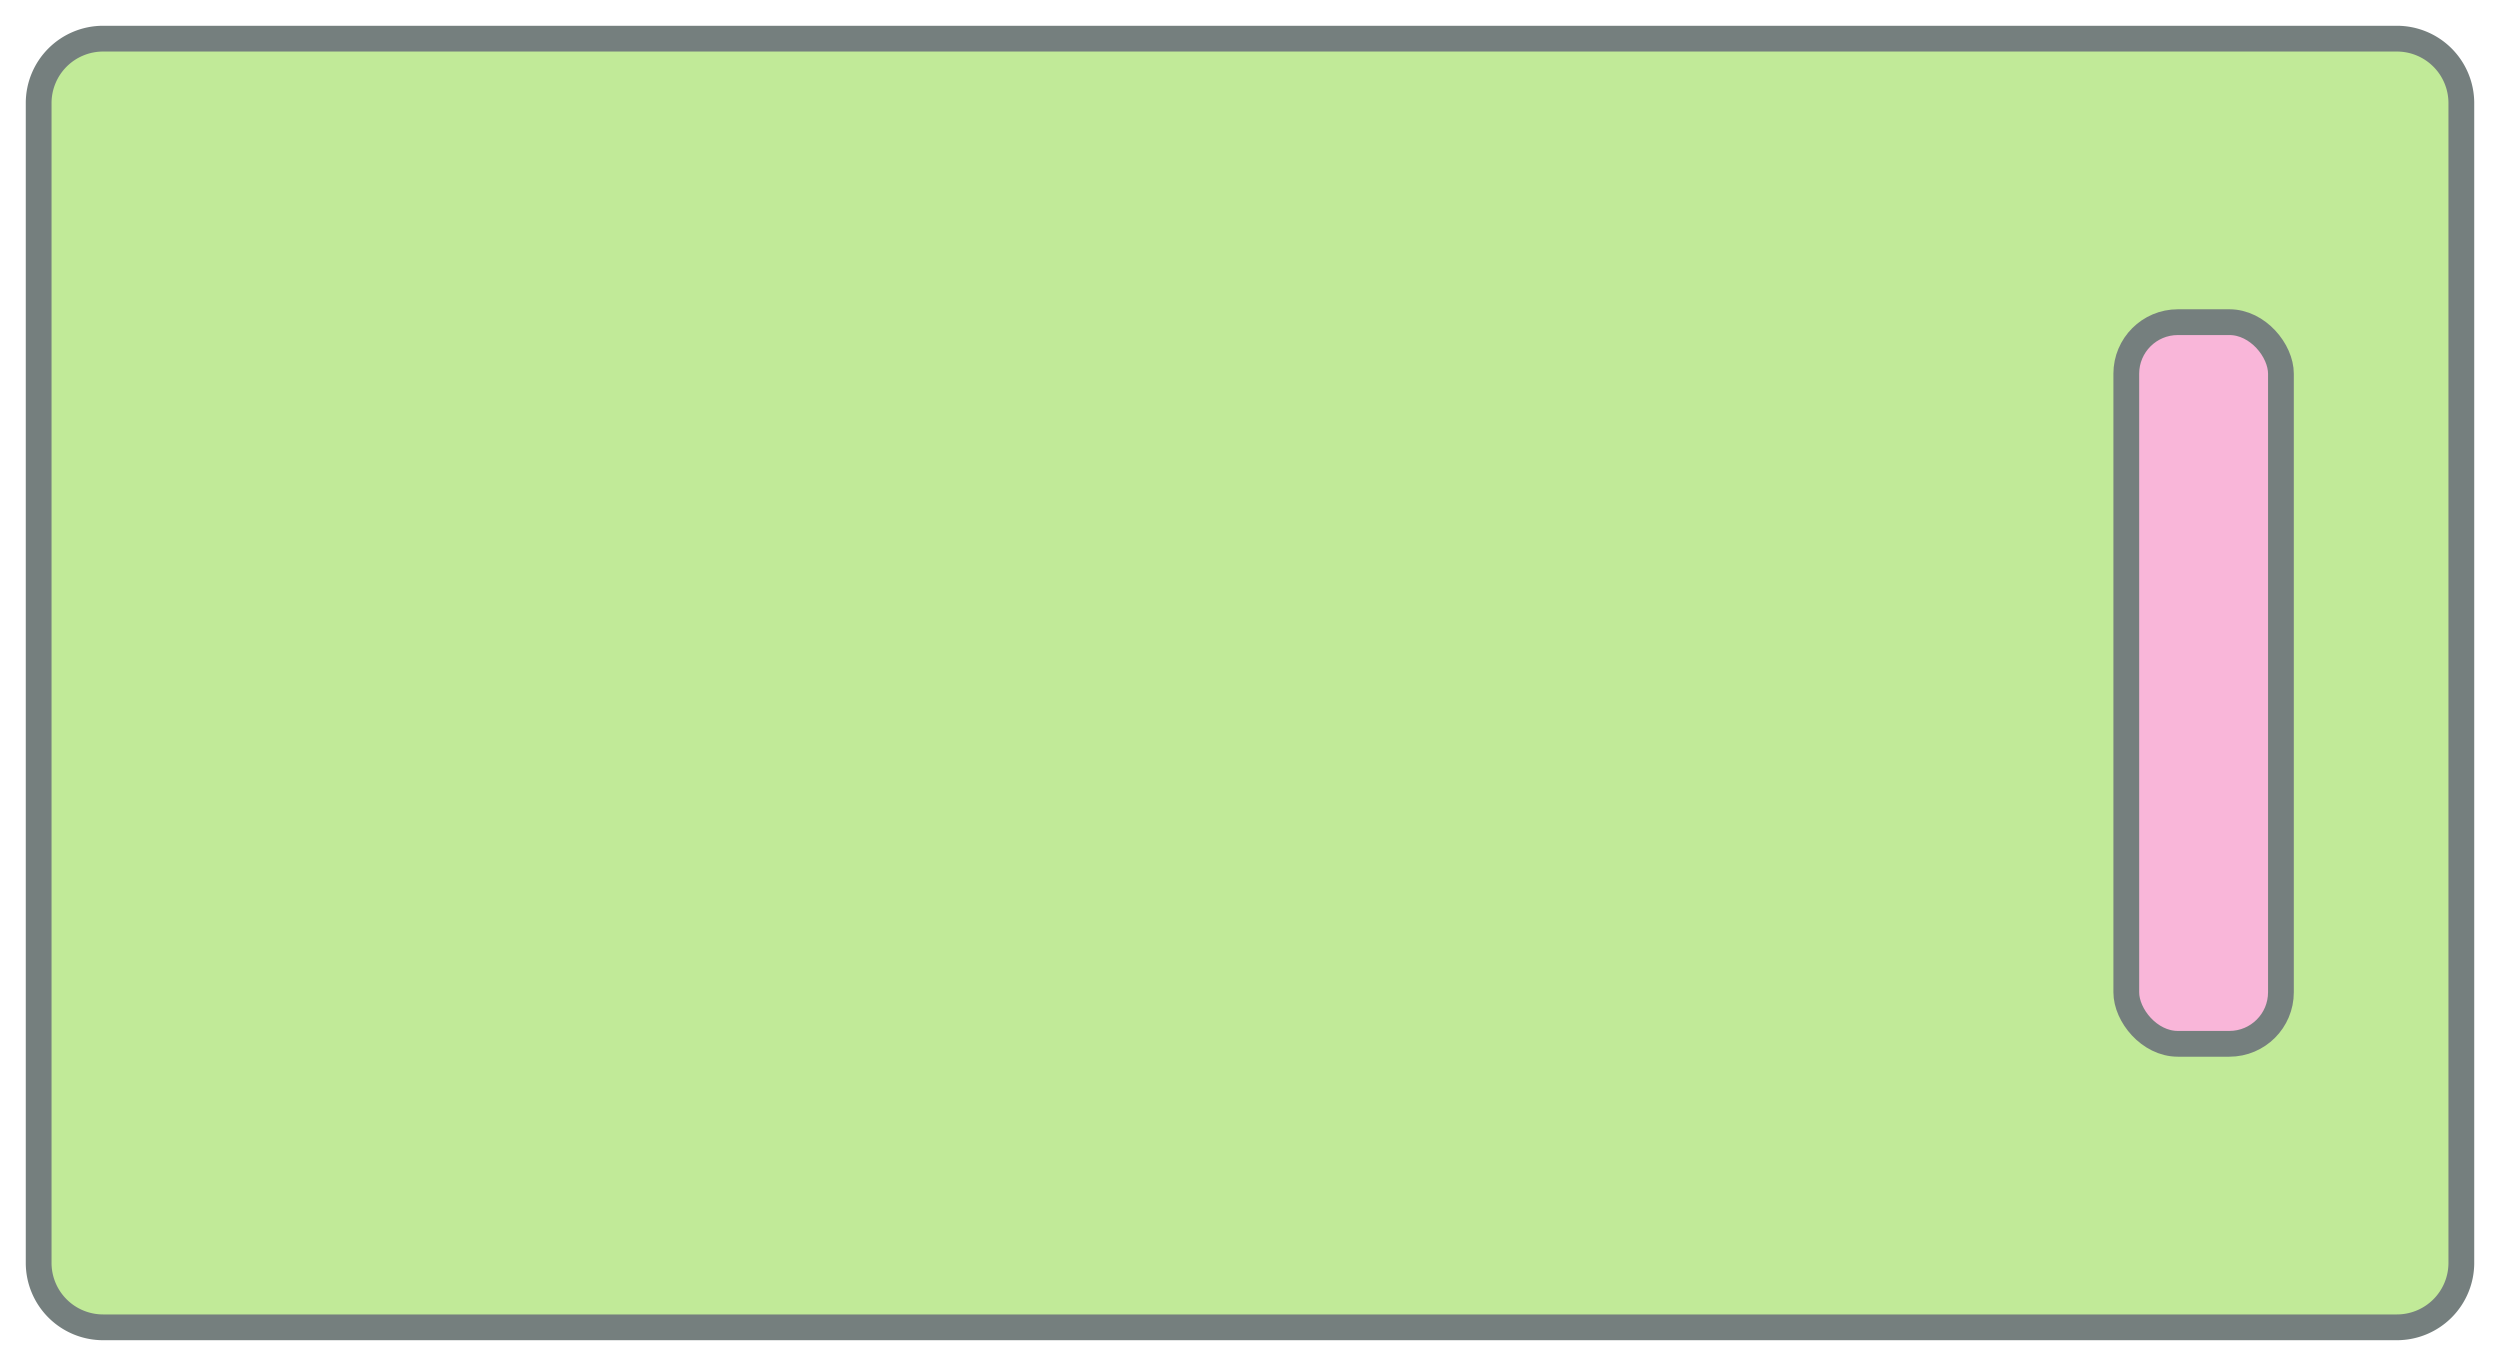 <svg xmlns="http://www.w3.org/2000/svg" width="97" height="53" viewBox="0 0 97 53">
    <g fill="none" fill-rule="evenodd" stroke="#757F7E" transform="translate(1 1)">
        <path fill="#C1EA98" d="M3 .5A2.5 2.5 0 0 0 .5 3v45A2.5 2.5 0 0 0 3 50.5h89a2.5 2.5 0 0 0 2.5-2.5V3A2.5 2.5 0 0 0 92 .5H3z"/>
        <rect width="6" height="28" x="81.5" y="11.5" fill="#F9B6D9" rx="2"/>
    </g>
</svg>
